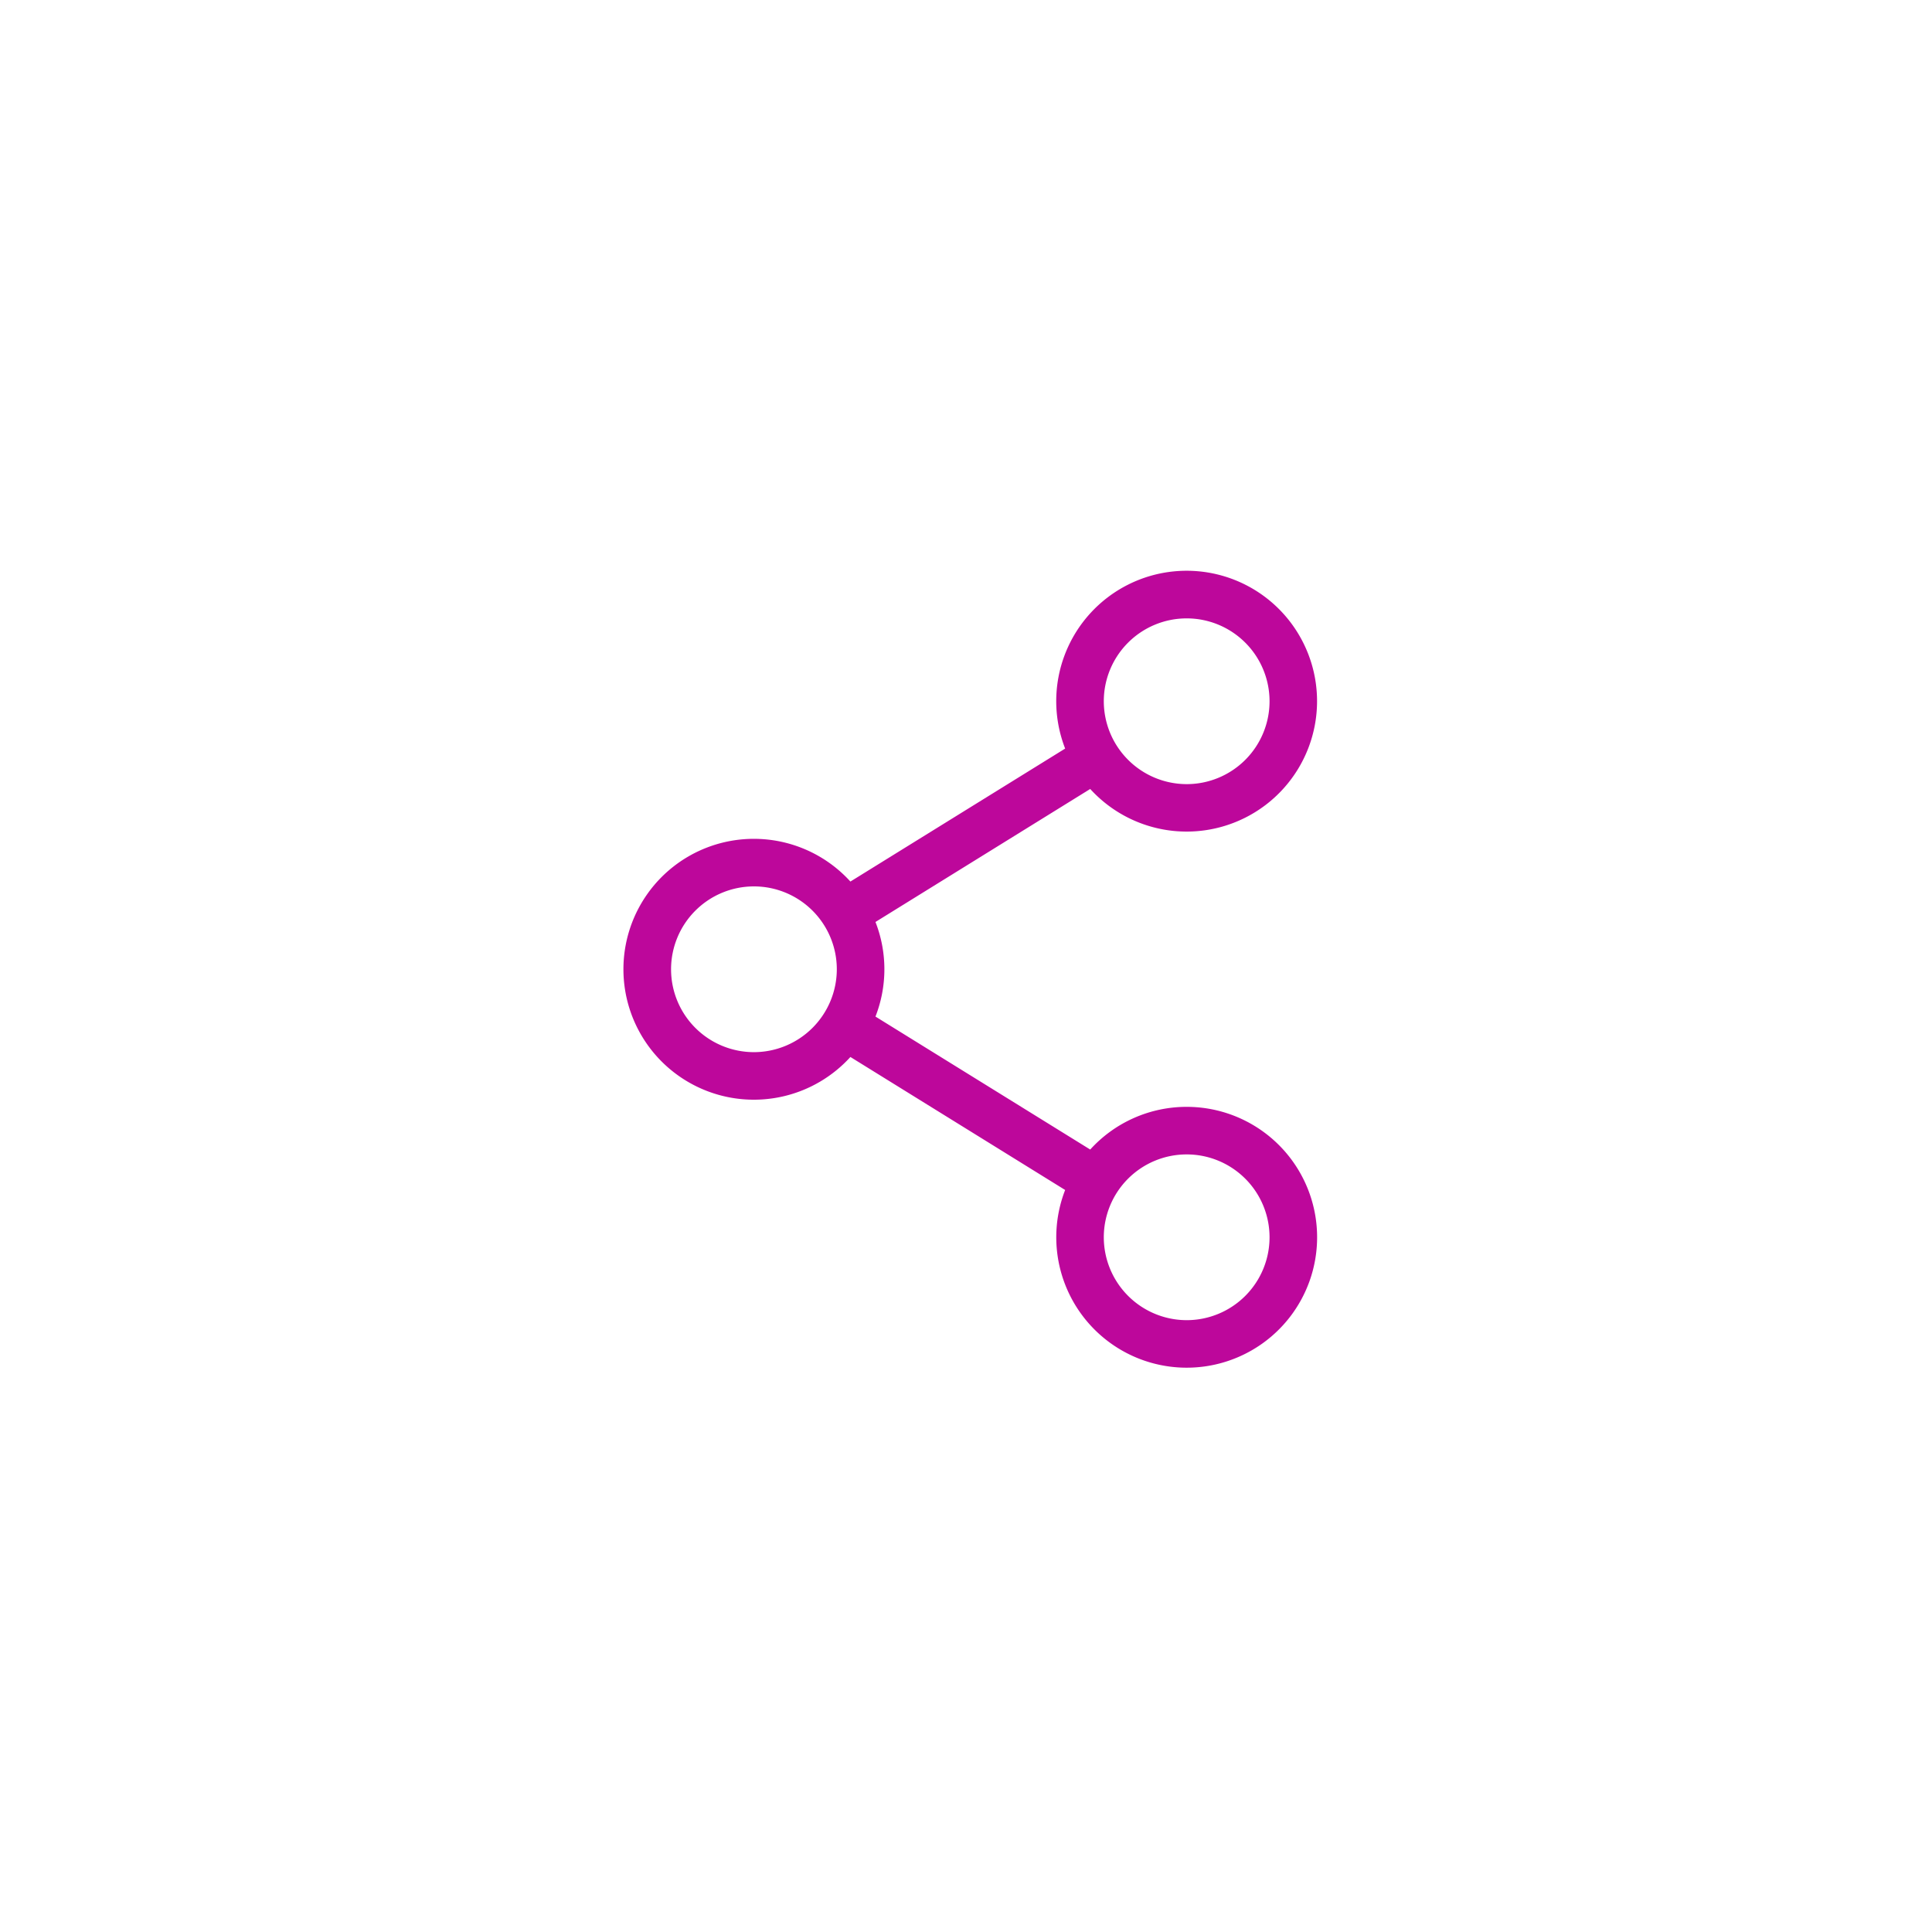 <svg xmlns="http://www.w3.org/2000/svg" xmlns:xlink="http://www.w3.org/1999/xlink" width="220" height="220" viewBox="0 0 220 220">
  <defs>
    <filter id="Ellipse_6" x="0" y="0" width="220" height="220" filterUnits="userSpaceOnUse">
      <feOffset input="SourceAlpha"/>
      <feGaussianBlur stdDeviation="10" result="blur"/>
      <feFlood flood-opacity="0.329"/>
      <feComposite operator="in" in2="blur"/>
      <feComposite in="SourceGraphic"/>
    </filter>
  </defs>
  <g id="share-icon" transform="translate(-2023 5628)">
    <g transform="matrix(1, 0, 0, 1, 2023, -5628)" filter="url(#Ellipse_6)">
      <circle id="Ellipse_6-2" data-name="Ellipse 6" cx="80" cy="80" r="80" transform="translate(30 30)" fill="#fff"/>
    </g>
    <g id="share-icon-2" data-name="share-icon" transform="translate(2085 -5573)">
      <path id="Path_446" data-name="Path 446" d="M64.128,61.039A14.818,14.818,0,0,0,53.145,65.9L28.691,50.758a14.8,14.8,0,0,0,0-10.771L53.145,24.841a14.85,14.85,0,1,0-2.854-4.6L25.837,35.384a14.853,14.853,0,1,0,0,19.976L50.29,70.506a14.851,14.851,0,1,0,13.838-9.467ZM54.691,14.853a9.437,9.437,0,1,1,9.437,9.437A9.448,9.448,0,0,1,54.691,14.853ZM14.853,54.81a9.437,9.437,0,1,1,9.436-9.437,9.448,9.448,0,0,1-9.436,9.437ZM54.691,75.892a9.437,9.437,0,1,1,9.437,9.437,9.448,9.448,0,0,1-9.437-9.437Zm0,0" transform="translate(9 10)" fill="#bd079b"/>
    </g>
  </g>
</svg>
